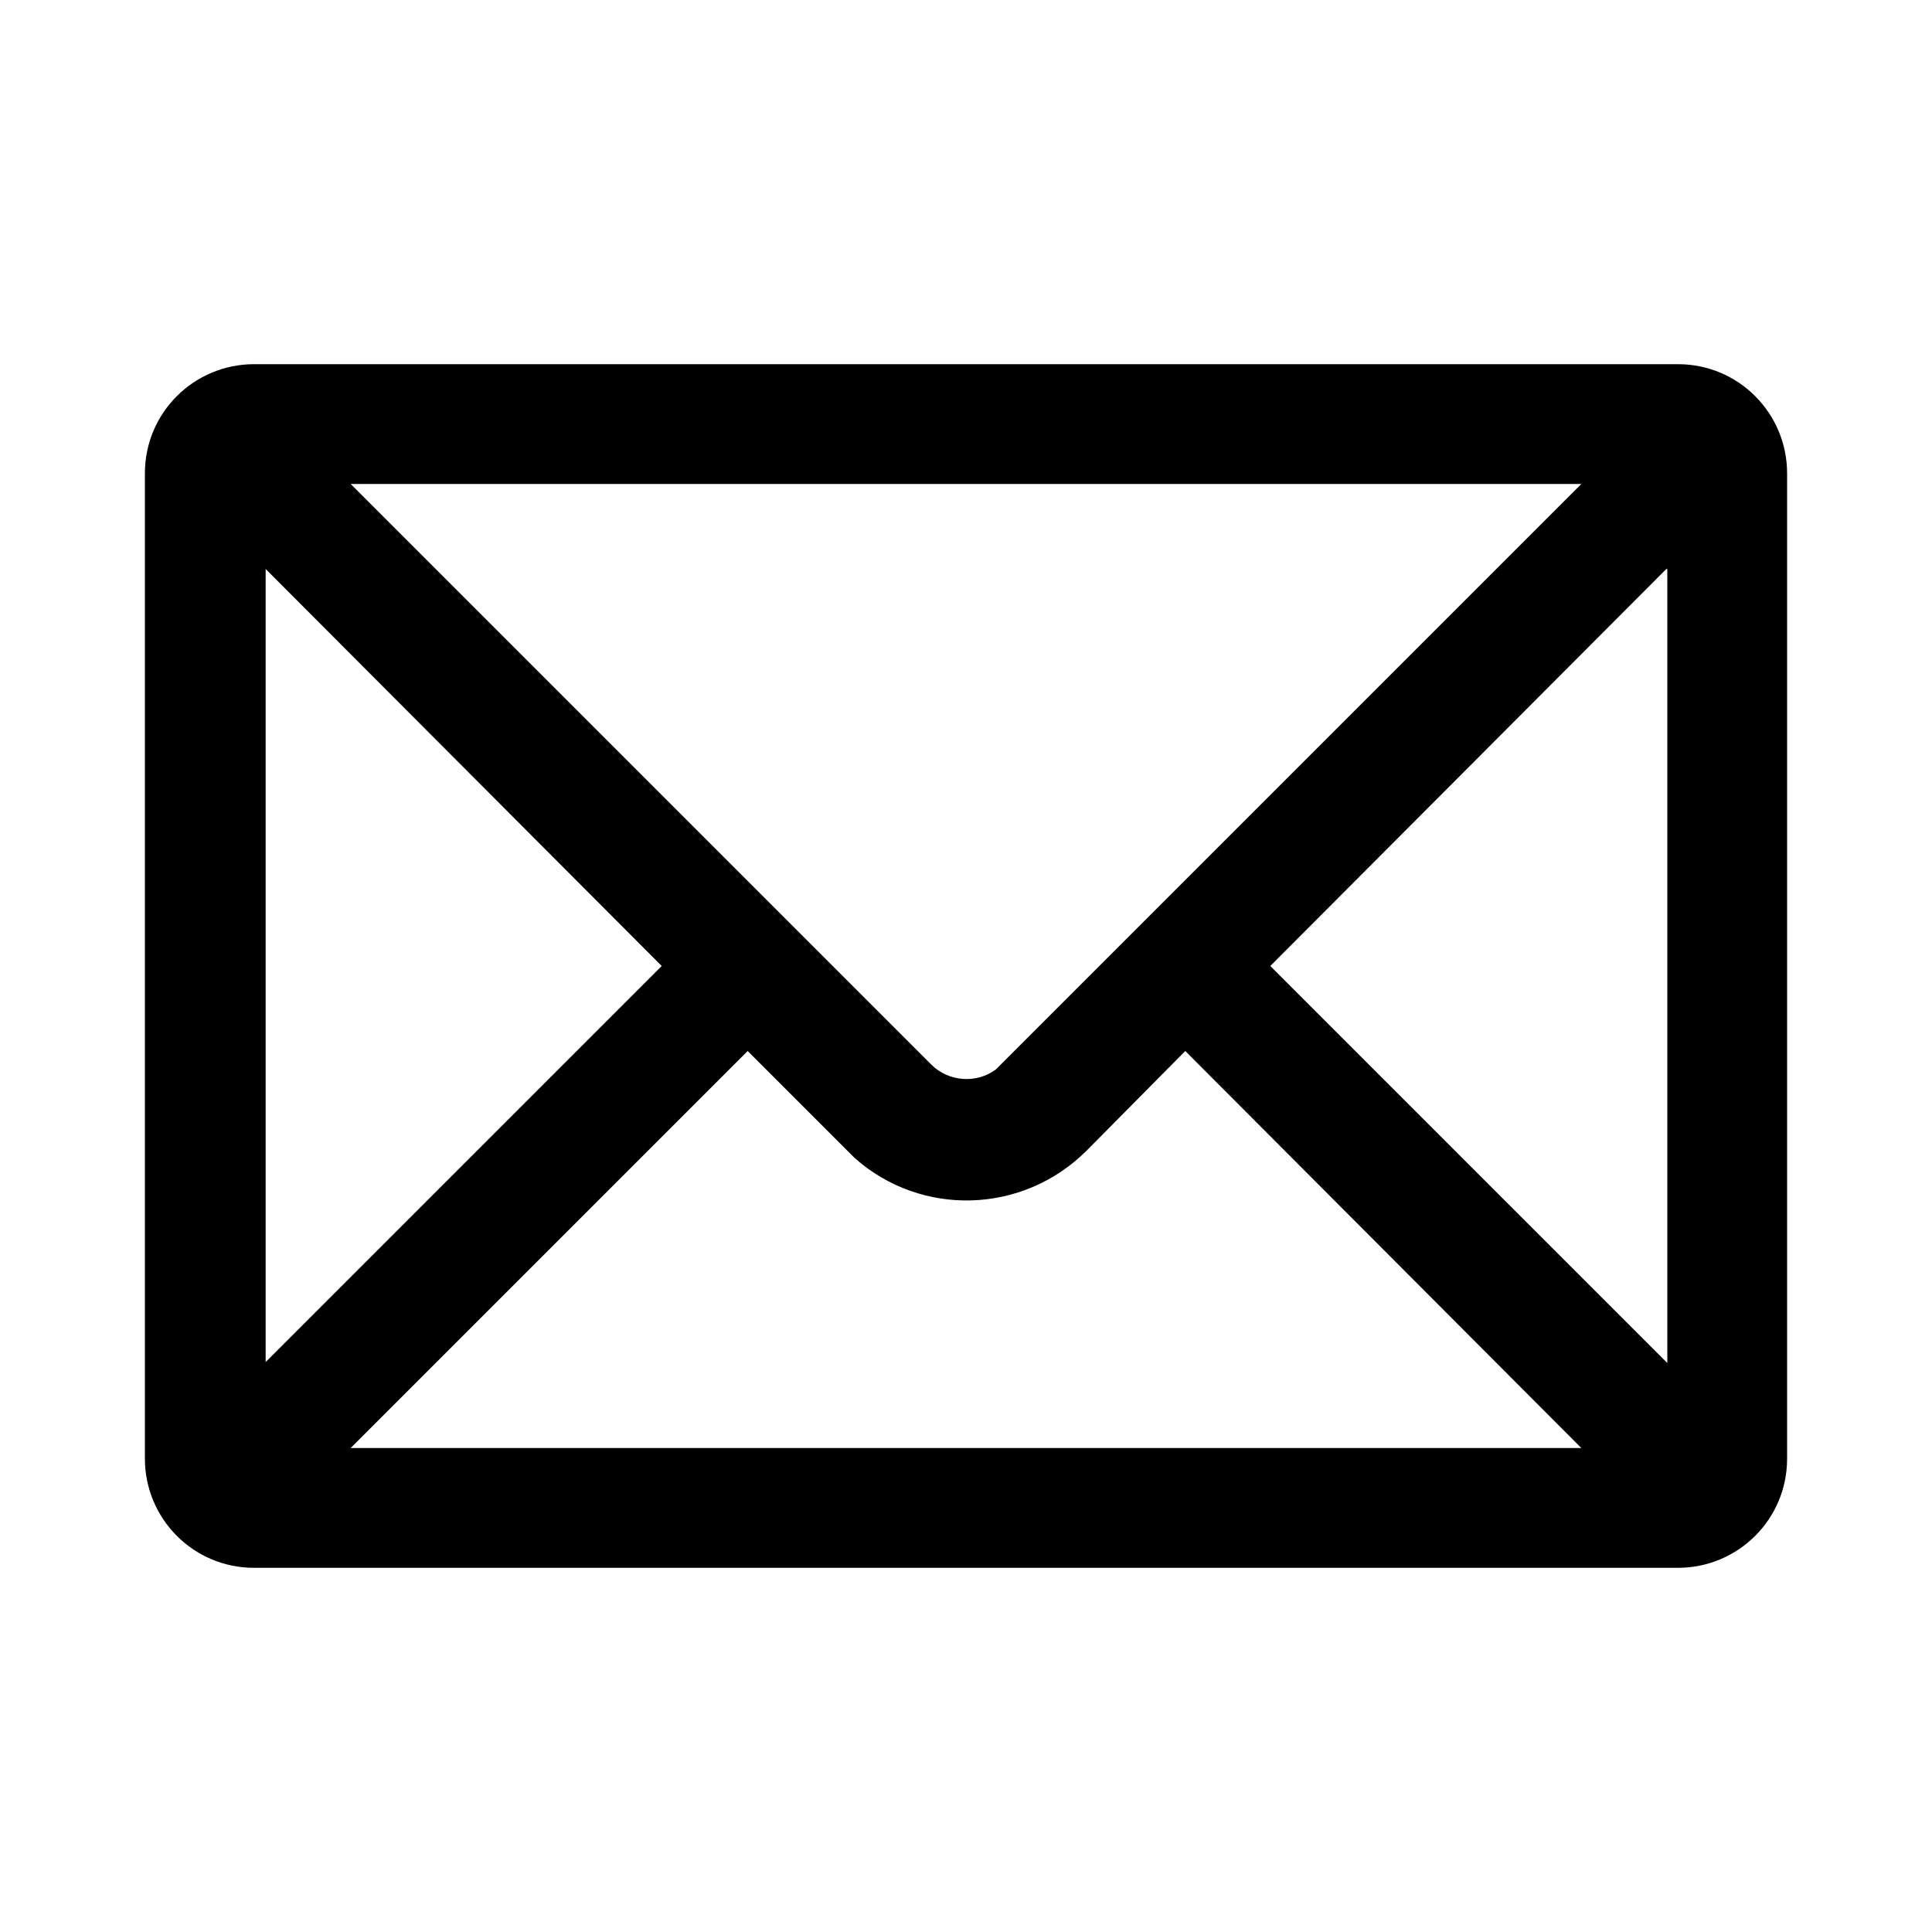 <?xml version="1.0" encoding="utf-8"?>
<!-- Generator: Adobe Illustrator 21.0.0, SVG Export Plug-In . SVG Version: 6.00 Build 0)  -->
<svg version="1.1" id="图层_1" xmlns="http://www.w3.org/2000/svg" xmlns:xlink="http://www.w3.org/1999/xlink" x="0px" y="0px"
	 viewBox="0 0 200 200" style="enable-background:new 0 0 200 200;" xml:space="preserve">
<path d="M173.7,37.7c6.3,0,11.3,5.1,11.3,11.3v102c0,6.3-5.1,11.3-11.3,11.3H26.3c-6.3,0-11.3-5.1-11.3-11.3V49
	c0-6.3,5.1-11.3,11.3-11.3l0,0C26.3,37.7,173.7,37.7,173.7,37.7z M122.7,108.8l-10.2,10.3c-6.6,6.6-17.1,6.9-24,0.8l-0.8-0.8
	l-10.3-10.3l-41.1,41.1h127.4L122.7,108.8z M27.5,58.9v82.1L68.5,100L27.5,58.9z M172.5,58.9L131.5,100l41.1,41.1V58.9z M163.7,50.1
	H36.3l60.1,60.1c1.8,1.8,4.7,2,6.7,0.5l0.5-0.5L163.7,50.1z"/>
</svg>

